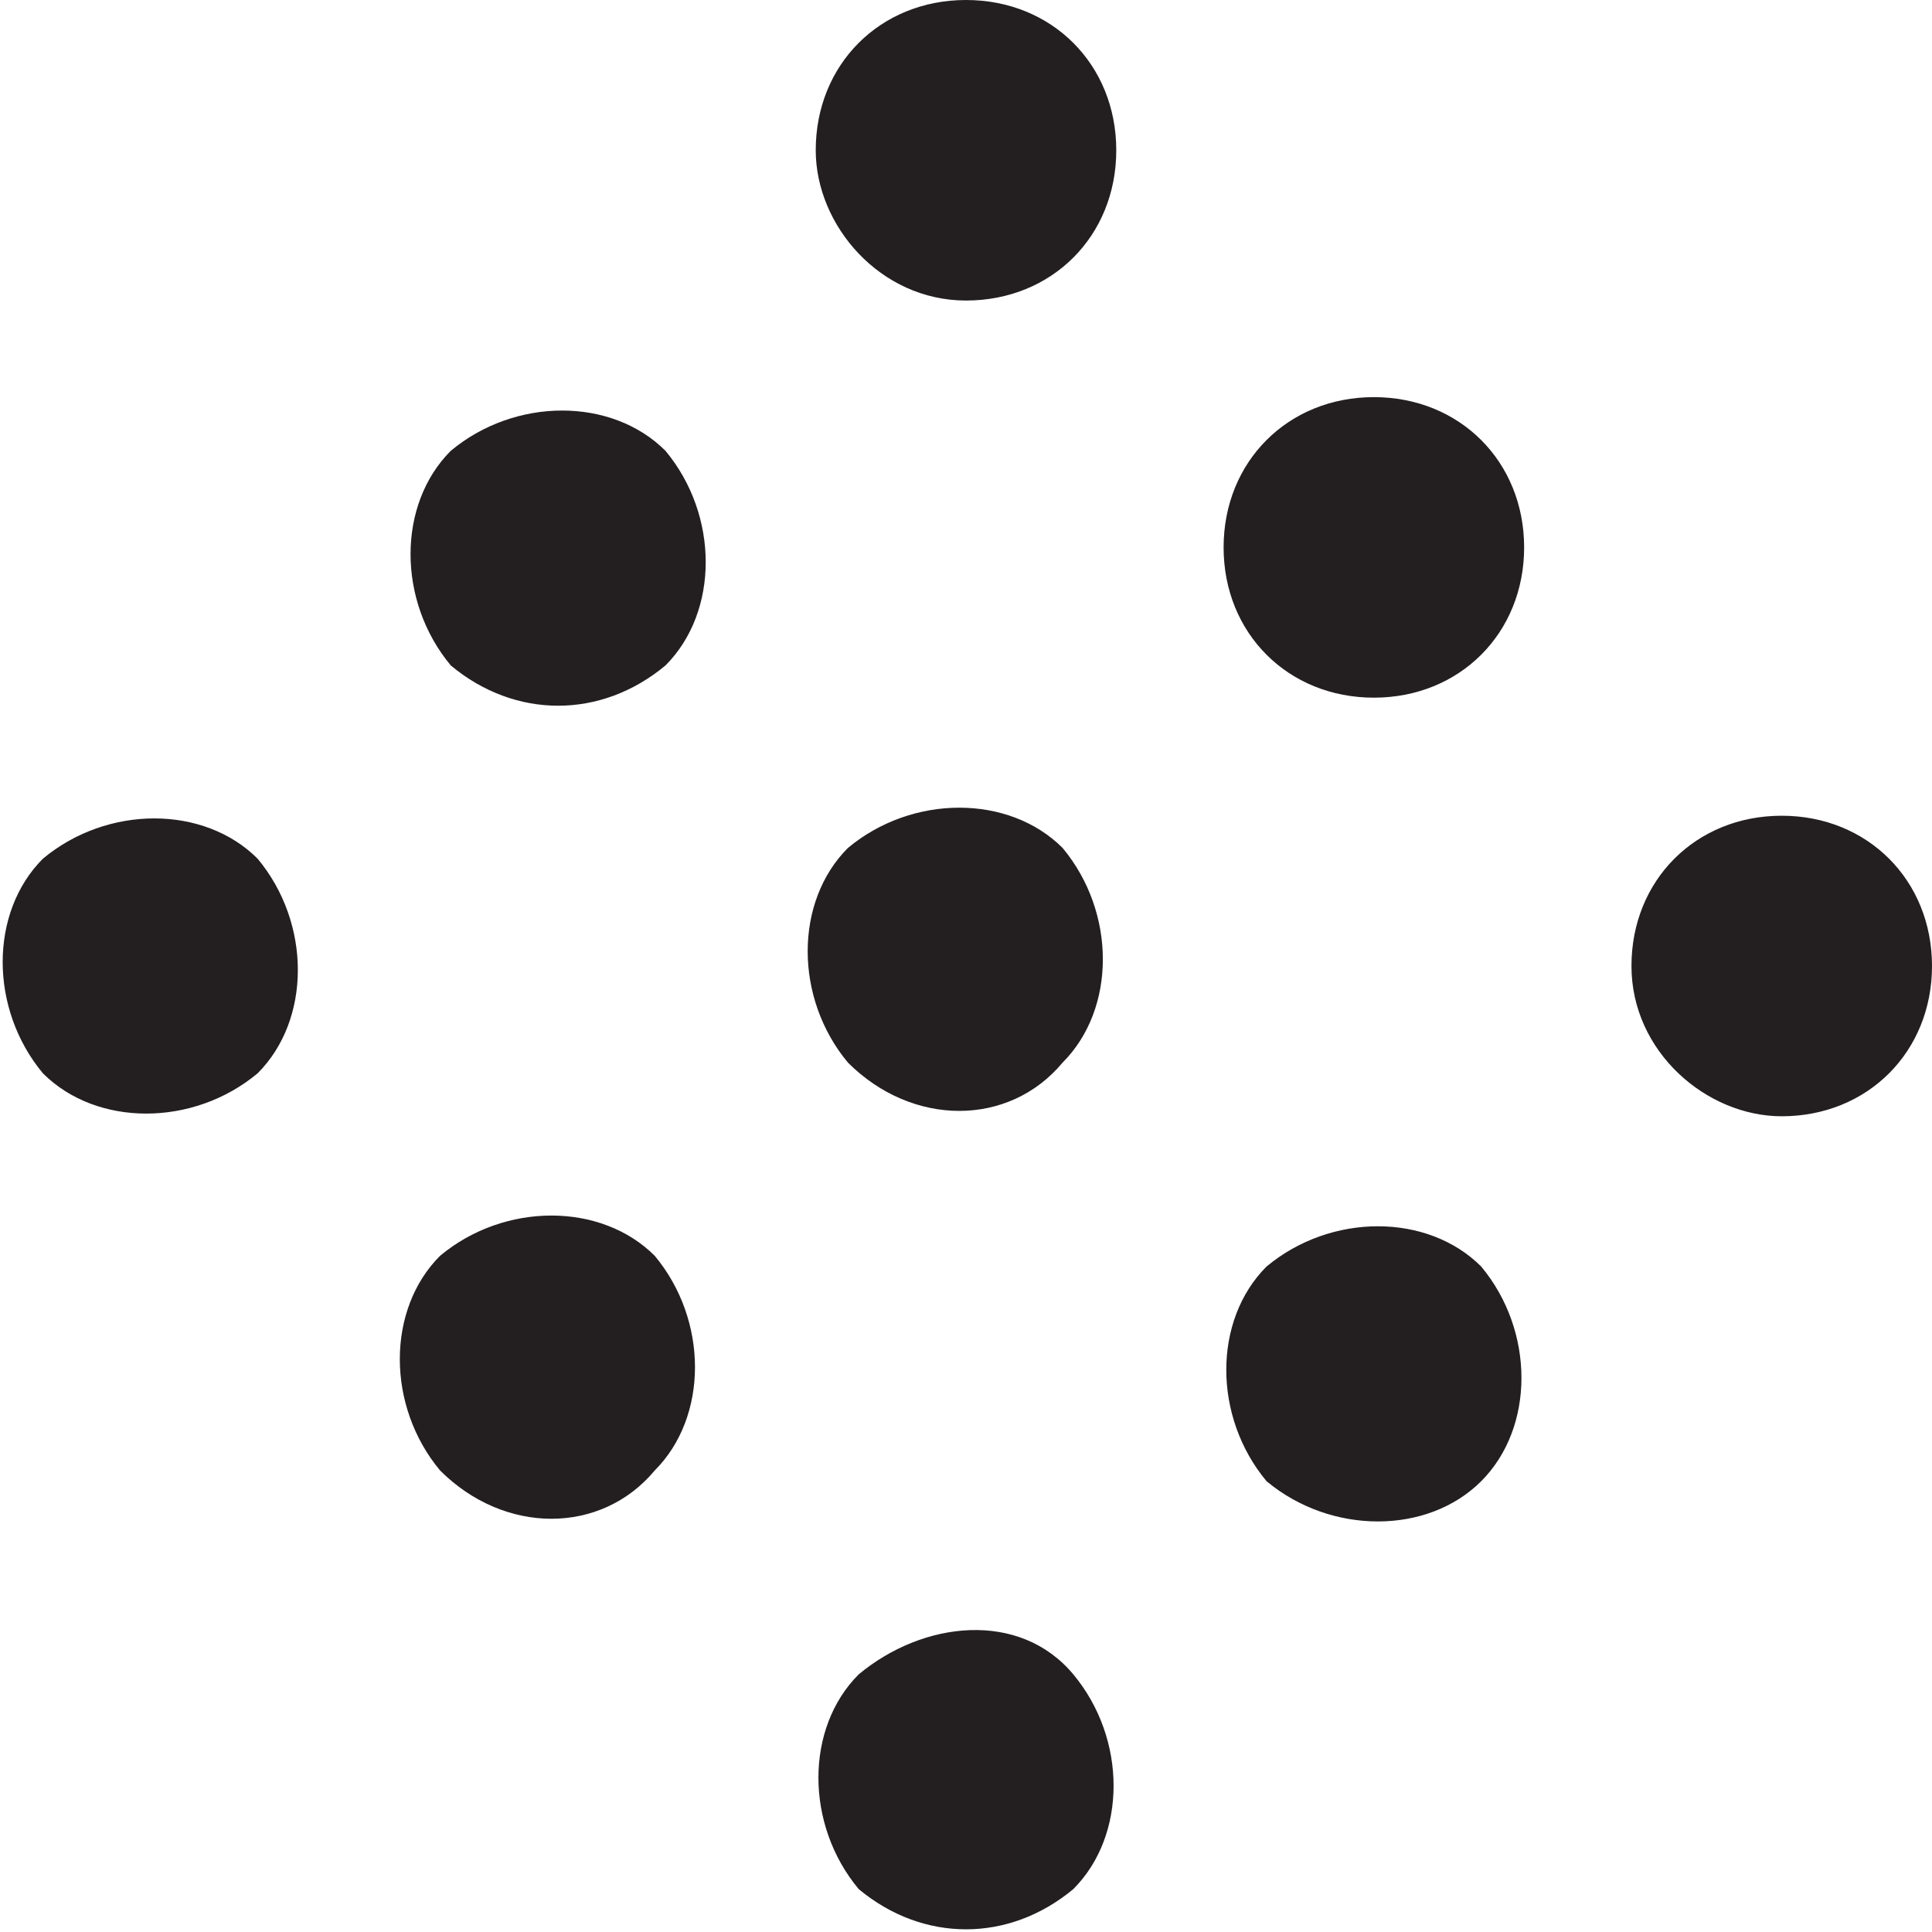 <?xml version="1.0" encoding="utf-8"?>
<!-- Generator: Adobe Illustrator 18.1.1, SVG Export Plug-In . SVG Version: 6.00 Build 0)  -->
<!DOCTYPE svg PUBLIC "-//W3C//DTD SVG 1.1//EN" "http://www.w3.org/Graphics/SVG/1.1/DTD/svg11.dtd">
<svg version="1.1" id="Layer_1" xmlns="http://www.w3.org/2000/svg" xmlns:xlink="http://www.w3.org/1999/xlink" x="0px" y="0px"
	 width="18px" height="18px" viewBox="-240 82 18 18" enable-background="new -240 82 18 18" xml:space="preserve">
<path fill="#231F20" d="M-231,84.8c0.8,0,1.4-0.6,1.4-1.4c0-0.8-0.6-1.4-1.4-1.4c-0.8,0-1.4,0.6-1.4,1.4
	C-232.4,84.1-231.8,84.8-231,84.8z M-237.6,92c0.5-0.5,0.5-1.4,0-2c-0.5-0.5-1.4-0.5-2,0c-0.5,0.5-0.5,1.4,0,2
	C-239.1,92.5-238.2,92.5-237.6,92z M-233.8,88.2c0.5-0.5,0.5-1.4,0-2c-0.5-0.5-1.4-0.5-2,0c-0.5,0.5-0.5,1.4,0,2
	C-235.2,88.7-234.4,88.7-233.8,88.2z M-227.2,88.5c0.8,0,1.4-0.6,1.4-1.4c0-0.8-0.6-1.4-1.4-1.4c-0.8,0-1.4,0.6-1.4,1.4
	C-228.6,87.9-228,88.5-227.2,88.5z M-233.9,95.7c0.5-0.5,0.5-1.4,0-2c-0.5-0.5-1.4-0.5-2,0c-0.5,0.5-0.5,1.4,0,2
	C-235.3,96.3-234.4,96.3-233.9,95.7z M-230.1,91.9c0.5-0.5,0.5-1.4,0-2c-0.5-0.5-1.4-0.5-2,0c-0.5,0.5-0.5,1.4,0,2
	C-231.5,92.5-230.6,92.5-230.1,91.9z M-223.4,92.4c0.8,0,1.4-0.6,1.4-1.4c0-0.8-0.6-1.4-1.4-1.4c-0.8,0-1.4,0.6-1.4,1.4
	C-224.8,91.8-224.1,92.4-223.4,92.4z M-230,99.6c0.5-0.5,0.5-1.4,0-2s-1.4-0.5-2,0c-0.5,0.5-0.5,1.4,0,2
	C-231.4,100.1-230.6,100.1-230,99.6z M-226.2,95.8c0.5-0.5,0.5-1.4,0-2c-0.5-0.5-1.4-0.5-2,0c-0.5,0.5-0.5,1.4,0,2
	C-227.6,96.3-226.7,96.3-226.2,95.8z"/>
</svg>
